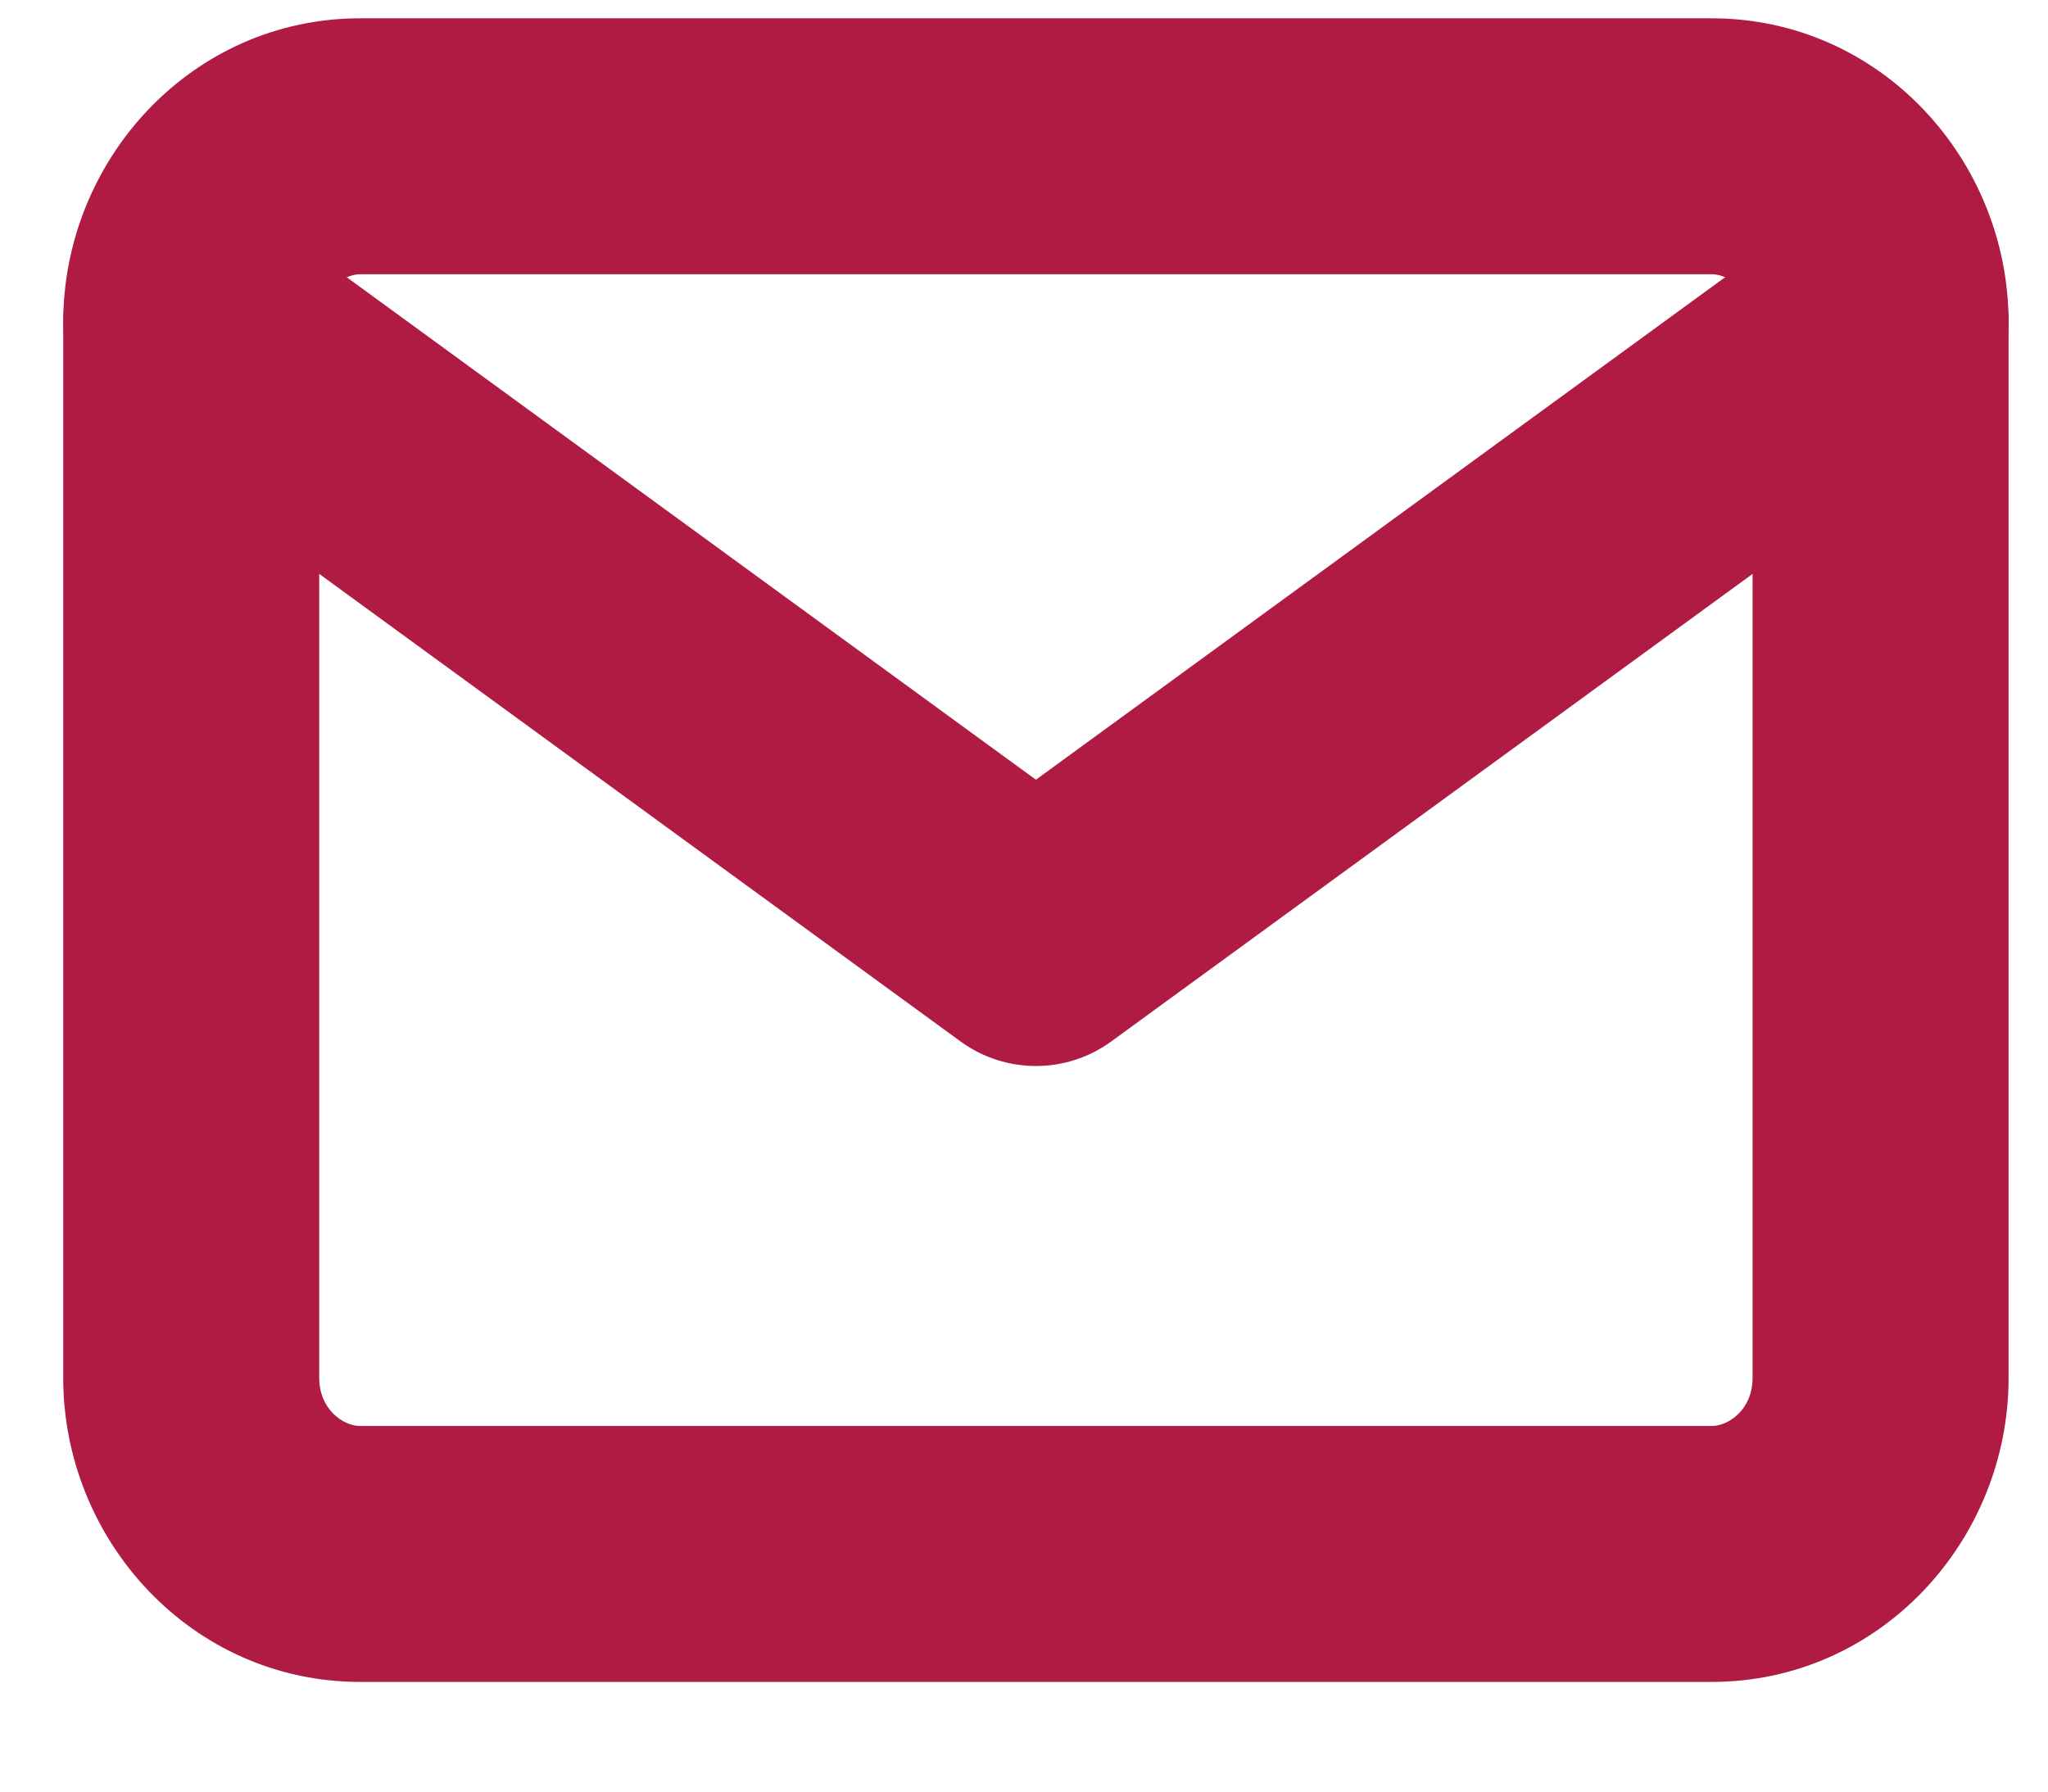 <svg width="16" height="14" viewBox="0 0 16 14" fill="none" xmlns="http://www.w3.org/2000/svg">
<g opacity="0.9">
<path fill-rule="evenodd" clip-rule="evenodd" d="M2.814 2.143C2.679 2.143 2.494 2.275 2.494 2.518V10.768C2.494 11.011 2.679 11.143 2.814 11.143H13.372C13.508 11.143 13.692 11.011 13.692 10.768V2.518C13.692 2.275 13.508 2.143 13.372 2.143H2.814ZM0.494 2.518C0.494 1.248 1.498 0.143 2.814 0.143H13.372C14.689 0.143 15.692 1.248 15.692 2.518V10.768C15.692 12.037 14.689 13.143 13.372 13.143H2.814C1.498 13.143 0.494 12.037 0.494 10.768V2.518Z" fill="#A70230"/>
<path fill-rule="evenodd" clip-rule="evenodd" d="M0.686 1.929C1.012 1.482 1.637 1.384 2.083 1.71L8.093 6.093L14.103 1.71C14.549 1.384 15.175 1.482 15.5 1.929C15.825 2.375 15.727 3 15.281 3.326L8.682 8.138C8.331 8.394 7.855 8.394 7.504 8.138L0.905 3.326C0.459 3 0.361 2.375 0.686 1.929Z" fill="#A70230"/>
</g>
</svg>
